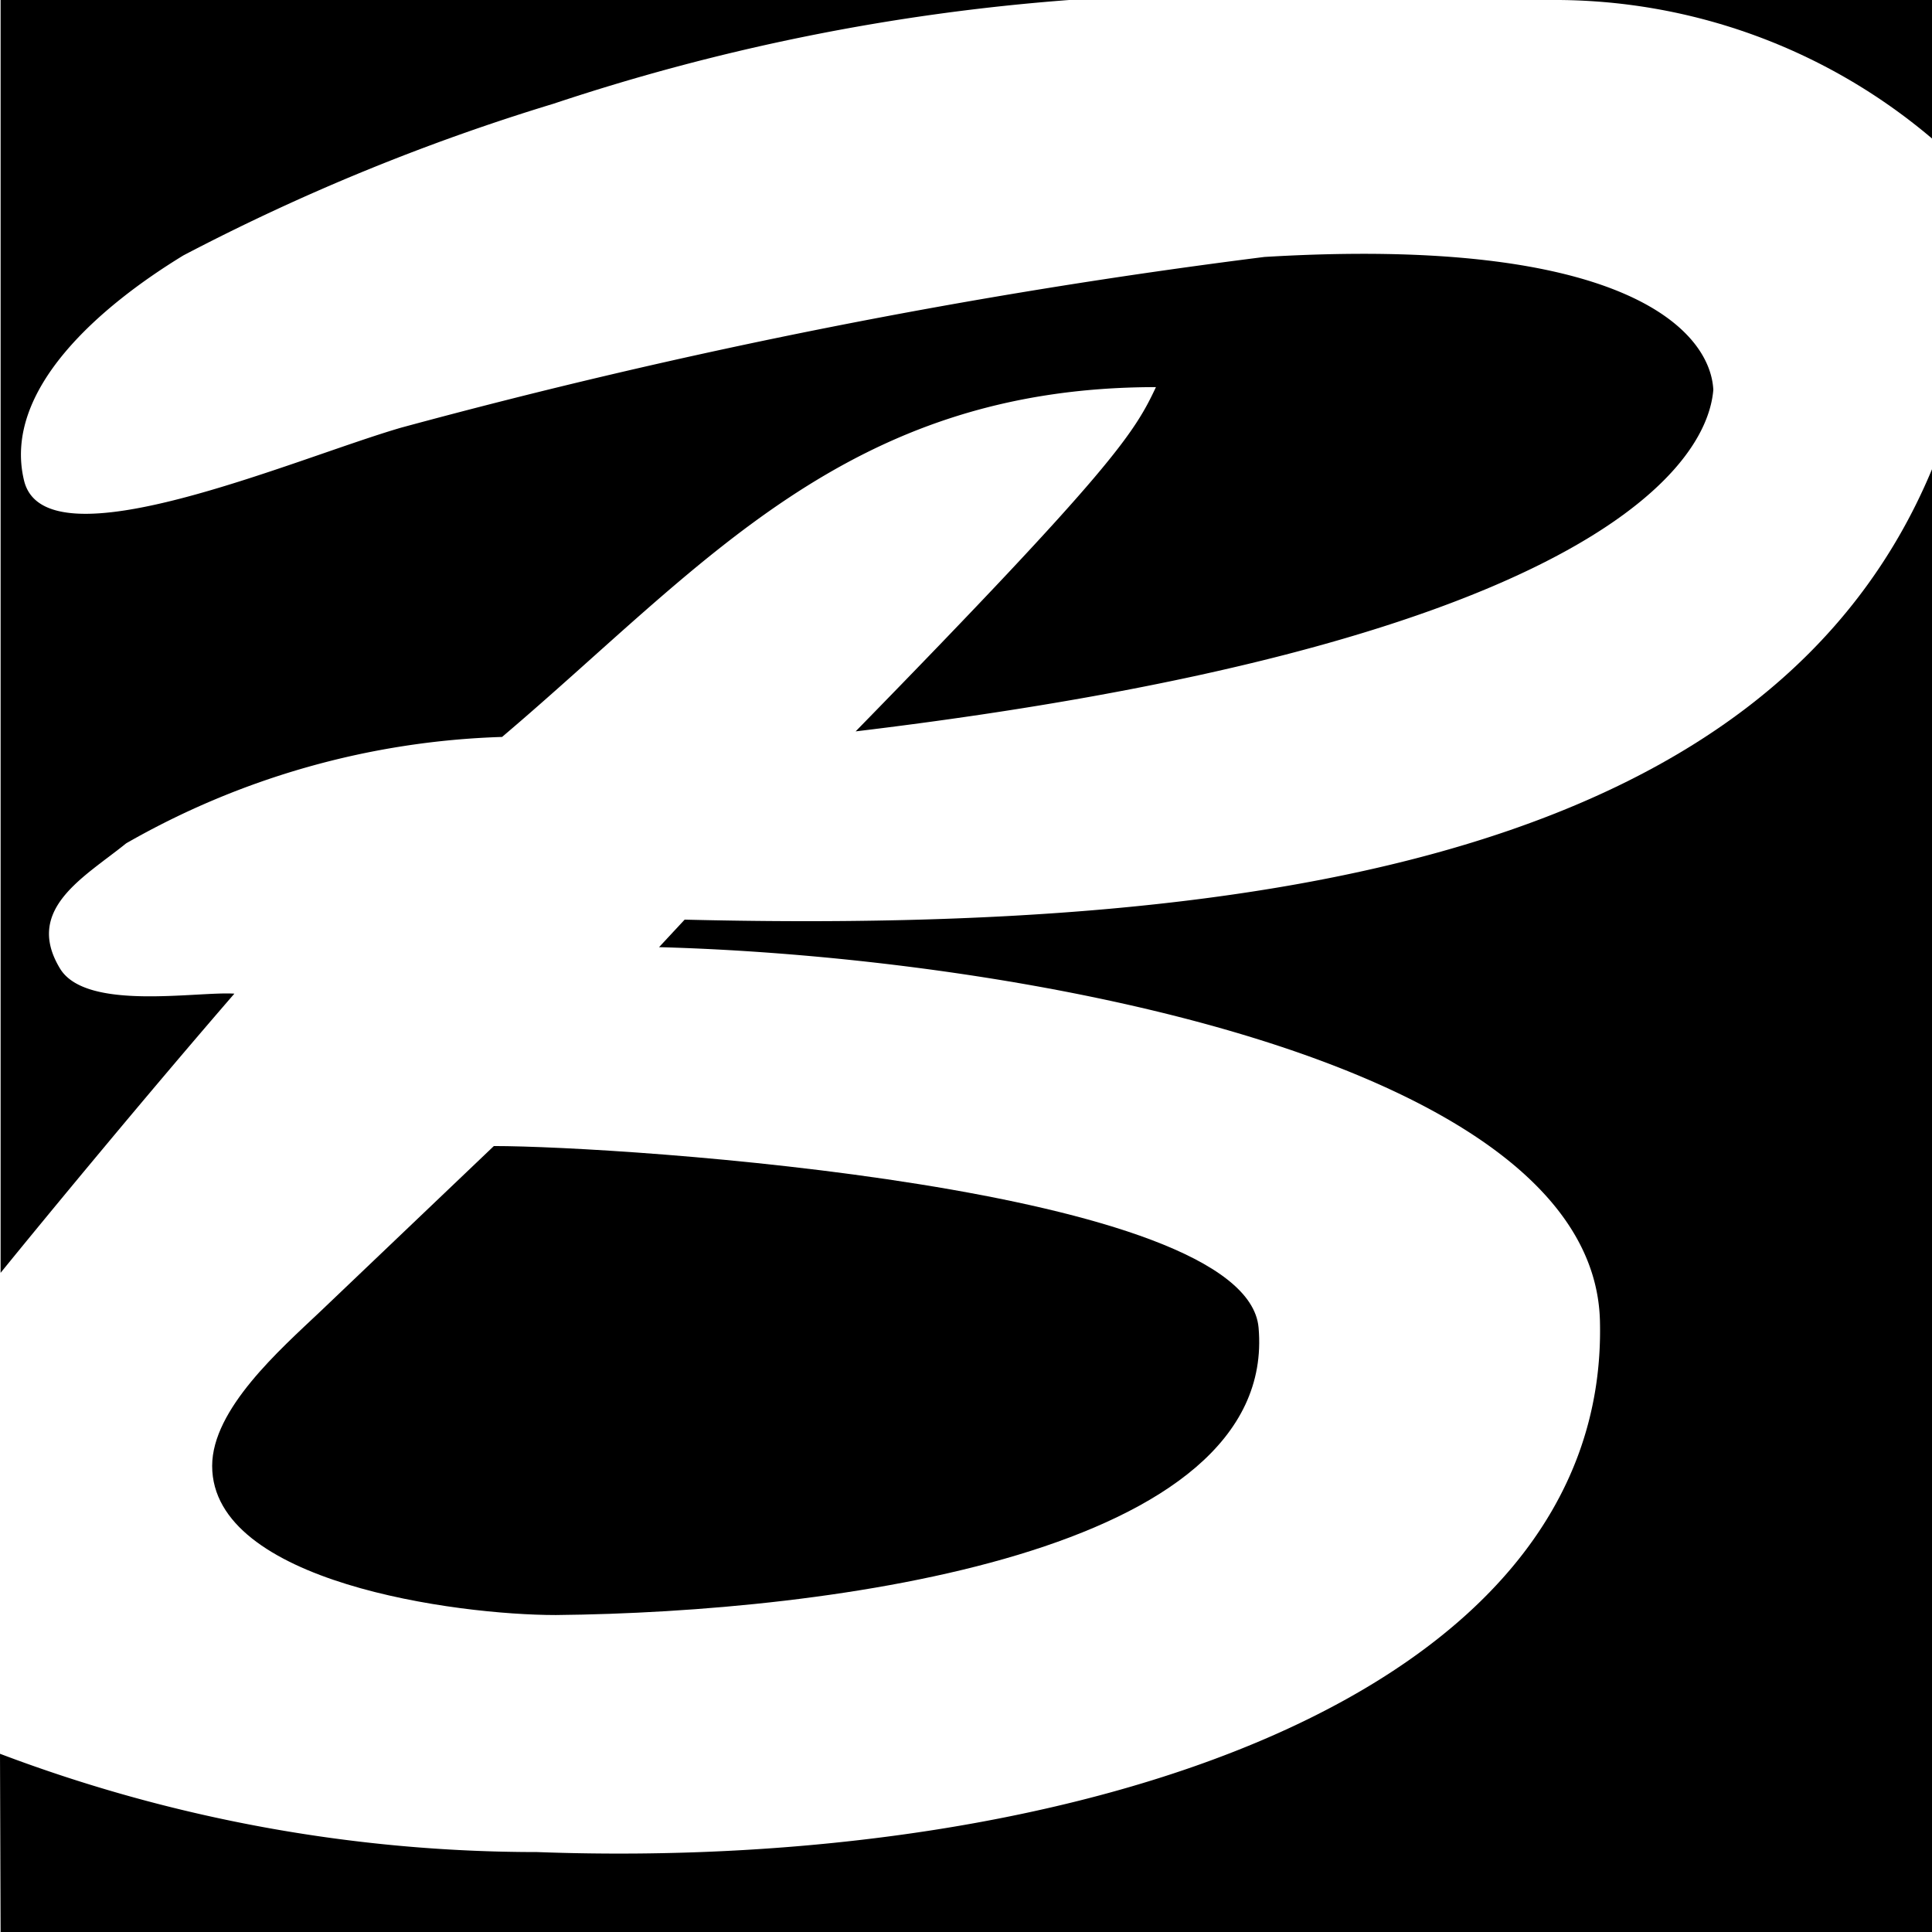 <svg xmlns="http://www.w3.org/2000/svg" viewBox="0 0 16 16"><path d="M4.09,9.491c1.051,0,6.231.341,6.333,1.504.164,1.866-3.538,2.358-5.82,2.38-.82,0-2.846-.269-2.846-1.235,0-.471.564-.965.897-1.28Z" /><path d="M12.84,0H16V1.147A4.83,4.83,0,0,0,12.84,0Z" /><path d="M16,3.886V16H.005L0,14.524a12.567,12.567,0,0,0,4.448.814c4.417.164,8.881-1.265,8.802-4.399C13.196,8.783,8.399,7.923,5.458,7.844L5.67,7.616C10.611,7.738,14.691,7.029,16,3.886Z" /><path d="M.005,10.541V0H8.854A17.694,17.694,0,0,0,4.584.859,17.663,17.663,0,0,0,1.519,2.115C.834,2.533.018,3.228.199,3.979c.174.726,2.238-.18,3.122-.437a52.184,52.184,0,0,1,7.15-1.414c2.974-.179,3.692.607,3.718,1.1-.061.737-1.308,2.133-7.103,2.829,2.128-2.178,2.308-2.47,2.487-2.851-2.564,0-3.748,1.483-5.415,2.897a6.678,6.678,0,0,0-3.113.881C.696,7.266.199,7.529.497,8.021c.215.355,1.132.188,1.444.208C1.231,9.049.406,10.047.005,10.541Z" /></svg>